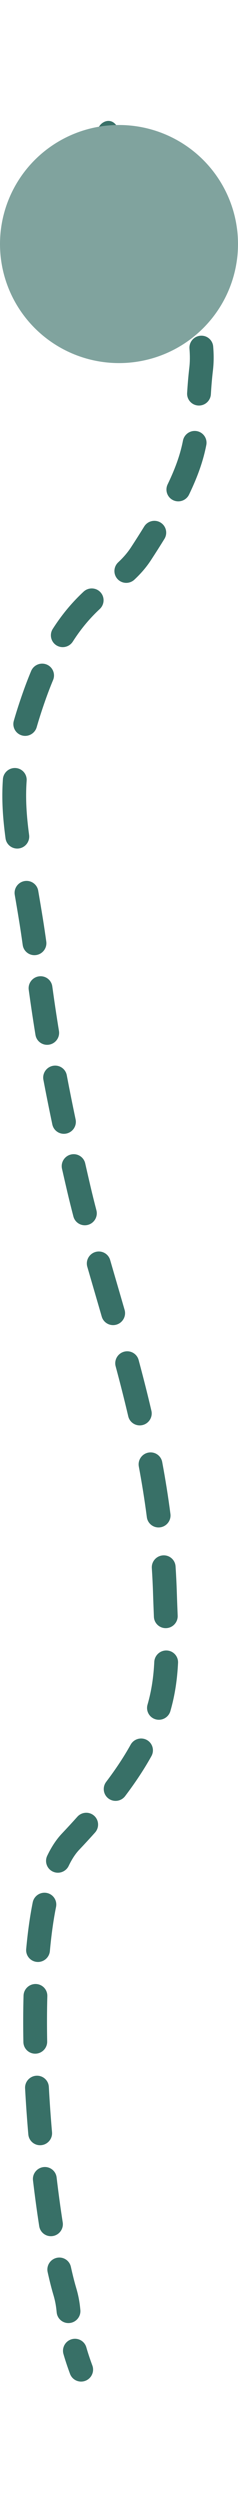 <svg width="90" height="945" viewBox="0 0 100 945" fill="none" xmlns="http://www.w3.org/2000/svg">
  <defs></defs>
  <path d="M 50.237 3 C 48.844 -1.716 45.782 -2.5 43.397 -1.092 C 41.012 0.316 40.208 3.383 41.6 5.759 L 50.237 0.659 Z M 84.509 102.476 L 89.475 103.025 L 84.509 102.476 Z M 59.243 180.06 L 63.427 182.768 L 59.243 180.06 Z M 14.277 240.149 L 9.56 238.522 L 14.277 240.149 Z M 13.094 334.269 L 8.157 335.094 L 13.094 334.269 Z M 33.06 446.548 L 37.931 445.384 L 33.06 446.548 Z M 69.304 616.644 L 64.306 616.833 L 69.304 616.644 Z M 29.611 721.038 L 33.235 724.458 L 29.611 721.038 Z M 27.237 909.934 L 32.031 908.48 L 27.237 909.934 Z M 29.421 944.532 C 30.376 947.117 33.251 948.423 35.842 947.45 C 38.433 946.477 39.759 943.593 38.804 941.009 L 29.421 944.532 Z M 46.112 13.489 C 47.492 15.871 50.549 16.67 52.941 15.274 C 55.334 13.878 56.154 10.815 54.774 8.433 L 46.112 13.489 Z M 63.659 24.206 C 62.343 21.787 59.308 20.907 56.88 22.239 C 54.452 23.571 53.551 26.612 54.867 29.031 L 63.659 24.206 Z M 63.049 44.803 C 64.261 47.275 67.256 48.283 69.737 47.054 C 72.218 45.824 73.246 42.823 72.034 40.351 L 63.049 44.803 Z M 79.6 57.008 C 78.547 54.462 75.623 53.267 73.07 54.337 C 70.518 55.407 69.301 58.338 70.354 60.884 L 79.6 57.008 Z M 76.259 77.315 C 77.041 79.958 79.822 81.452 82.47 80.652 C 85.119 79.852 86.632 77.061 85.85 74.418 L 76.259 77.315 Z M 89.576 93.046 C 89.351 90.296 86.938 88.263 84.185 88.507 C 81.433 88.75 79.384 91.177 79.608 93.928 L 89.576 93.046 Z M 78.622 112.565 C 78.456 115.322 80.556 117.677 83.312 117.824 C 86.069 117.971 88.438 115.855 88.604 113.098 L 78.622 112.565 Z M 86.685 134.414 C 87.214 131.701 85.445 129.087 82.735 128.577 C 80.024 128.067 77.398 129.854 76.87 132.567 L 86.685 134.414 Z M 70.433 150.931 C 69.232 153.426 70.275 156.408 72.762 157.591 C 75.249 158.774 78.239 157.711 79.439 155.216 L 70.433 150.931 Z M 69.087 173.839 C 70.537 171.479 69.807 168.404 67.456 166.971 C 65.106 165.537 62.025 166.288 60.575 168.648 L 69.087 173.839 Z M 49.663 183.676 C 47.644 185.573 47.533 188.738 49.417 190.744 C 51.3 192.75 54.465 192.839 56.484 190.942 L 49.663 183.676 Z M 41.92 203.281 C 43.944 201.389 44.062 198.225 42.183 196.214 C 40.304 194.203 37.14 194.107 35.116 196 L 41.92 203.281 Z M 22.171 211.632 C 20.681 213.966 21.357 217.054 23.682 218.529 C 26.007 220.003 29.1 219.306 30.59 216.971 L 22.171 211.632 Z M 22.302 233.126 C 23.368 230.572 22.168 227.651 19.621 226.602 C 17.074 225.553 14.144 226.773 13.077 229.327 L 22.302 233.126 Z M 5.804 250.226 C 5.041 252.885 6.575 255.644 9.229 256.388 C 11.883 257.133 14.653 255.581 15.416 252.922 L 5.804 250.226 Z M 11.197 275.377 C 11.392 272.621 9.316 270.245 6.561 270.07 C 3.806 269.894 1.416 271.986 1.221 274.742 L 11.197 275.377 Z M 2.322 299.599 C 2.689 302.333 5.205 304.237 7.942 303.851 C 10.68 303.466 12.601 300.937 12.234 298.202 L 2.322 299.599 Z M 16.055 321.596 C 15.588 318.878 13.003 317.067 10.282 317.553 C 7.56 318.038 5.732 320.635 6.198 323.353 L 16.055 321.596 Z M 9.54 344.398 C 9.921 347.13 12.446 349.022 15.182 348.623 C 17.917 348.224 19.826 345.685 19.446 342.953 L 9.54 344.398 Z M 21.977 361.804 C 21.602 359.072 19.079 357.176 16.343 357.57 C 13.607 357.964 11.694 360.5 12.07 363.232 L 21.977 361.804 Z M 14.902 382.167 C 15.347 384.889 17.916 386.721 20.642 386.258 C 23.368 385.795 25.217 383.213 24.773 380.491 L 14.902 382.167 Z M 28.058 399.091 C 27.545 396.381 24.929 394.616 22.216 395.147 C 19.502 395.678 17.718 398.305 18.231 401.015 L 28.058 399.091 Z M 21.982 419.764 C 22.549 422.463 25.2 424.176 27.902 423.591 C 30.605 423.006 32.337 420.344 31.77 417.645 L 21.982 419.764 Z M 35.805 436.119 C 35.197 433.43 32.52 431.758 29.826 432.384 C 27.132 433.01 25.441 435.698 26.049 438.387 L 35.805 436.119 Z M 30.834 458.408 C 31.527 461.076 34.257 462.662 36.93 461.95 C 39.603 461.238 41.207 458.498 40.513 455.83 L 30.834 458.408 Z M 46.288 476.713 C 45.526 474.065 42.757 472.55 40.102 473.33 C 37.448 474.11 35.914 476.89 36.676 479.539 L 46.288 476.713 Z M 42.744 500.468 C 43.507 503.117 46.277 504.63 48.931 503.849 C 51.585 503.068 53.118 500.287 52.355 497.639 L 42.744 500.468 Z M 58.25 518.71 C 57.535 516.048 54.794 514.484 52.126 515.217 C 49.459 515.95 47.876 518.702 48.591 521.364 L 58.25 518.71 Z M 53.878 542.338 C 54.504 545.023 57.192 546.677 59.882 546.032 C 62.572 545.387 64.244 542.688 63.617 540.003 L 53.878 542.338 Z M 68.157 561.555 C 67.652 558.844 65.042 557.07 62.327 557.593 C 59.612 558.117 57.82 560.739 58.325 563.45 L 68.157 561.555 Z M 61.694 584.708 C 62.048 587.444 64.555 589.359 67.294 588.987 C 70.033 588.614 71.966 586.093 71.612 583.358 L 61.694 584.708 Z M 73.767 605.381 C 73.587 602.627 71.208 600.555 68.452 600.754 C 65.696 600.953 63.608 603.346 63.788 606.1 L 73.767 605.381 Z M 64.663 626.551 C 64.768 629.31 67.091 631.445 69.851 631.32 C 72.61 631.196 74.762 628.858 74.656 626.1 L 64.663 626.551 Z M 74.81 645.907 C 74.946 643.148 72.82 640.817 70.061 640.7 C 67.303 640.584 64.957 642.725 64.822 645.484 L 74.81 645.907 Z M 61.983 663.457 C 61.219 666.116 62.751 668.875 65.405 669.621 C 68.059 670.367 70.83 668.816 71.593 666.157 L 61.983 663.457 Z M 63.629 685.063 C 64.969 682.64 64.098 679.602 61.684 678.279 C 59.269 676.955 56.225 677.847 54.885 680.27 L 63.629 685.063 Z M 44.608 695.883 C 42.941 698.095 43.373 701.228 45.574 702.881 C 47.776 704.533 50.912 704.079 52.58 701.867 L 44.608 695.883 Z M 39.934 717.169 C 41.779 715.101 41.608 711.941 39.553 710.111 C 37.498 708.281 34.336 708.473 32.492 710.541 L 39.934 717.169 Z M 19.84 726.916 C 18.647 729.414 19.698 732.393 22.189 733.569 C 24.679 734.746 27.665 733.674 28.859 731.176 L 19.84 726.916 Z M 23.552 748.395 C 24.096 745.684 22.342 743.06 19.635 742.535 C 16.927 742.009 14.291 743.781 13.747 746.492 L 23.552 748.395 Z M 11.001 766.112 C 10.75 768.864 12.777 771.282 15.527 771.514 C 18.277 771.746 20.71 769.703 20.96 766.952 L 11.001 766.112 Z M 19.887 785.878 C 19.961 783.117 17.784 780.834 15.023 780.779 C 12.262 780.723 9.964 782.916 9.89 785.677 L 19.887 785.878 Z M 9.824 805.174 C 9.874 807.934 12.153 810.116 14.914 810.047 C 17.676 809.978 19.873 807.684 19.823 804.924 L 9.824 805.174 Z M 20.522 823.988 C 20.373 821.232 18.016 819.134 15.259 819.302 C 12.501 819.47 10.387 821.84 10.536 824.596 L 20.522 823.988 Z M 11.896 843.961 C 12.132 846.711 14.555 848.733 17.306 848.478 C 20.058 848.222 22.096 845.786 21.86 843.037 L 11.896 843.961 Z M 23.792 862.022 C 23.469 859.282 20.983 857.338 18.241 857.68 C 15.498 858.021 13.537 860.52 13.86 863.259 L 23.792 862.022 Z M 16.477 882.509 C 16.901 885.234 19.458 887.084 22.187 886.641 C 24.915 886.197 26.783 883.629 26.358 880.903 L 16.477 882.509 Z M 29.783 899.561 C 29.191 896.869 26.524 895.18 23.827 895.791 C 21.13 896.401 19.423 899.079 20.015 901.772 L 29.783 899.561 Z M 23.812 918.695 C 24.069 921.443 26.507 923.446 29.256 923.17 C 32.006 922.894 34.026 920.443 33.769 917.695 L 23.812 918.695 Z M 36.276 933.378 C 35.518 930.728 32.751 929.208 30.096 929.984 C 27.44 930.76 25.901 933.537 26.659 936.187 L 36.276 933.378 Z M 41.6 5.759 C 42.986 8.123 44.502 10.711 46.112 13.489 L 54.774 8.433 C 53.15 5.63 51.621 3.021 50.237 0.659 L 41.6 5.759 Z M 54.867 29.031 C 57.611 34.073 60.39 39.38 63.049 44.803 L 72.034 40.351 C 69.3 34.776 66.454 29.342 63.659 24.206 L 54.867 29.031 Z M 70.354 60.884 C 72.671 66.483 74.689 72.011 76.259 77.315 L 85.85 74.418 C 84.16 68.707 82.014 62.845 79.6 57.008 L 70.354 60.884 Z M 79.608 93.928 C 79.846 96.834 79.827 99.508 79.543 101.928 L 89.475 103.025 C 89.851 99.824 89.856 96.475 89.576 93.046 L 79.608 93.928 Z M 79.543 101.928 C 79.081 105.867 78.814 109.366 78.622 112.565 L 88.604 113.098 C 88.79 110.021 89.042 106.72 89.475 103.025 L 79.543 101.928 Z M 76.87 132.567 C 75.87 137.699 74.059 143.395 70.433 150.931 L 79.439 155.216 C 83.379 147.028 85.497 140.513 86.685 134.414 L 76.87 132.567 Z M 60.575 168.648 C 58.906 171.366 57.072 174.26 55.058 177.352 L 63.427 182.768 C 65.484 179.611 67.365 176.642 69.087 173.839 L 60.575 168.648 Z M 55.058 177.352 C 53.493 179.754 51.704 181.759 49.663 183.676 L 56.484 190.942 C 58.959 188.617 61.32 186.003 63.427 182.768 L 55.058 177.352 Z M 35.116 196 C 30.896 199.946 26.51 204.836 22.171 211.632 L 30.59 216.971 C 34.42 210.973 38.239 206.724 41.92 203.281 L 35.116 196 Z M 13.077 229.327 C 11.887 232.178 10.713 235.236 9.56 238.522 L 18.994 241.775 C 20.087 238.661 21.191 235.786 22.302 233.126 L 13.077 229.327 Z M 9.56 238.522 C 8.104 242.669 6.858 246.55 5.804 250.226 L 15.416 252.922 C 16.409 249.46 17.593 245.767 18.994 241.775 L 9.56 238.522 Z M 1.221 274.742 C 0.629 283.146 1.169 291.006 2.322 299.599 L 12.234 298.202 C 11.135 290.012 10.669 282.876 11.197 275.377 L 1.221 274.742 Z M 6.198 323.353 C 6.829 327.025 7.487 330.919 8.157 335.094 L 18.032 333.444 C 17.354 329.219 16.689 325.285 16.055 321.596 L 6.198 323.353 Z M 8.157 335.094 C 8.657 338.211 9.106 341.28 9.54 344.398 L 19.446 342.953 C 19.005 339.79 18.546 336.649 18.032 333.444 L 8.157 335.094 Z M 12.07 363.232 C 12.849 368.899 13.748 375.094 14.902 382.167 L 24.773 380.491 C 23.636 373.522 22.748 367.412 21.977 361.804 L 12.07 363.232 Z M 18.231 401.015 C 19.313 406.734 20.551 412.95 21.982 419.764 L 31.77 417.645 C 30.352 410.893 29.127 404.742 28.058 399.091 L 18.231 401.015 Z M 26.049 438.387 C 26.729 441.395 27.442 444.502 28.189 447.713 L 37.931 445.384 C 37.188 442.192 36.48 439.106 35.805 436.119 L 26.049 438.387 Z M 28.189 447.713 C 29.009 451.234 29.895 454.8 30.834 458.408 L 40.513 455.83 C 39.593 452.289 38.727 448.807 37.931 445.384 L 28.189 447.713 Z M 36.676 479.539 C 38.609 486.257 40.717 493.439 42.744 500.468 L 52.355 497.639 C 50.26 490.371 48.27 483.602 46.288 476.713 L 36.676 479.539 Z M 48.591 521.364 C 50.431 528.217 52.213 535.206 53.878 542.338 L 63.617 540.003 C 61.923 532.742 60.112 525.644 58.25 518.71 L 48.591 521.364 Z M 58.325 563.45 C 59.62 570.408 60.76 577.493 61.694 584.708 L 71.612 583.358 C 70.652 575.943 69.482 568.675 68.157 561.555 L 58.325 563.45 Z M 63.788 606.1 C 64.019 609.648 64.194 613.225 64.306 616.833 L 74.301 616.455 C 74.186 612.73 74.006 609.039 73.767 605.381 L 63.788 606.1 Z M 64.306 616.833 C 64.41 620.212 64.544 623.458 64.663 626.551 L 74.656 626.1 C 74.536 622.971 74.405 619.786 74.301 616.455 L 64.306 616.833 Z M 64.822 645.484 C 64.522 651.573 63.719 657.414 61.983 663.457 L 71.593 666.157 C 73.588 659.215 74.482 652.585 74.81 645.907 L 64.822 645.484 Z M 54.885 680.27 C 52.218 685.092 48.854 690.251 44.608 695.883 L 52.58 701.867 C 57.064 695.918 60.698 690.362 63.629 685.063 L 54.885 680.27 Z M 32.492 710.541 C 30.452 712.827 28.286 715.184 25.987 717.618 L 33.235 724.458 C 35.595 721.959 37.826 719.532 39.934 717.169 L 32.492 710.541 Z M 25.987 717.618 C 23.553 720.195 21.534 723.372 19.84 726.916 L 28.859 731.176 C 30.237 728.292 31.712 726.071 33.235 724.458 L 25.987 717.618 Z M 13.747 746.492 C 12.535 752.531 11.636 759.138 11.001 766.112 L 20.96 766.952 C 21.572 760.244 22.426 754.003 23.552 748.395 L 13.747 746.492 Z M 9.89 785.677 C 9.718 792.042 9.704 798.578 9.824 805.174 L 19.823 804.924 C 19.706 798.46 19.719 792.075 19.887 785.878 L 9.89 785.677 Z M 10.536 824.596 C 10.889 831.128 11.35 837.618 11.896 843.961 L 21.86 843.037 C 21.323 836.794 20.869 830.409 20.522 823.988 L 10.536 824.596 Z M 13.86 863.259 C 14.662 870.064 15.545 876.534 16.477 882.509 L 26.358 880.903 C 25.448 875.06 24.58 868.713 23.792 862.022 L 13.86 863.259 Z M 20.015 901.772 C 20.815 905.41 21.629 908.649 22.444 911.389 L 32.031 908.48 C 31.305 906.036 30.548 903.042 29.783 899.561 L 20.015 901.772 Z M 22.444 911.389 C 23.282 914.208 23.597 916.403 23.812 918.695 L 33.769 917.695 C 33.514 914.982 33.109 912.106 32.031 908.48 L 22.444 911.389 Z M 26.659 936.187 C 27.362 938.645 28.261 941.396 29.421 944.532 L 38.804 941.009 C 37.72 938.077 36.901 935.565 36.276 933.378 L 26.659 936.187 Z" fill="#387067"></path>
  <ellipse id="Ellipse 1" cy="50" rx="50" ry="50" fill="#80A39E" cx="50"></ellipse>
</svg>